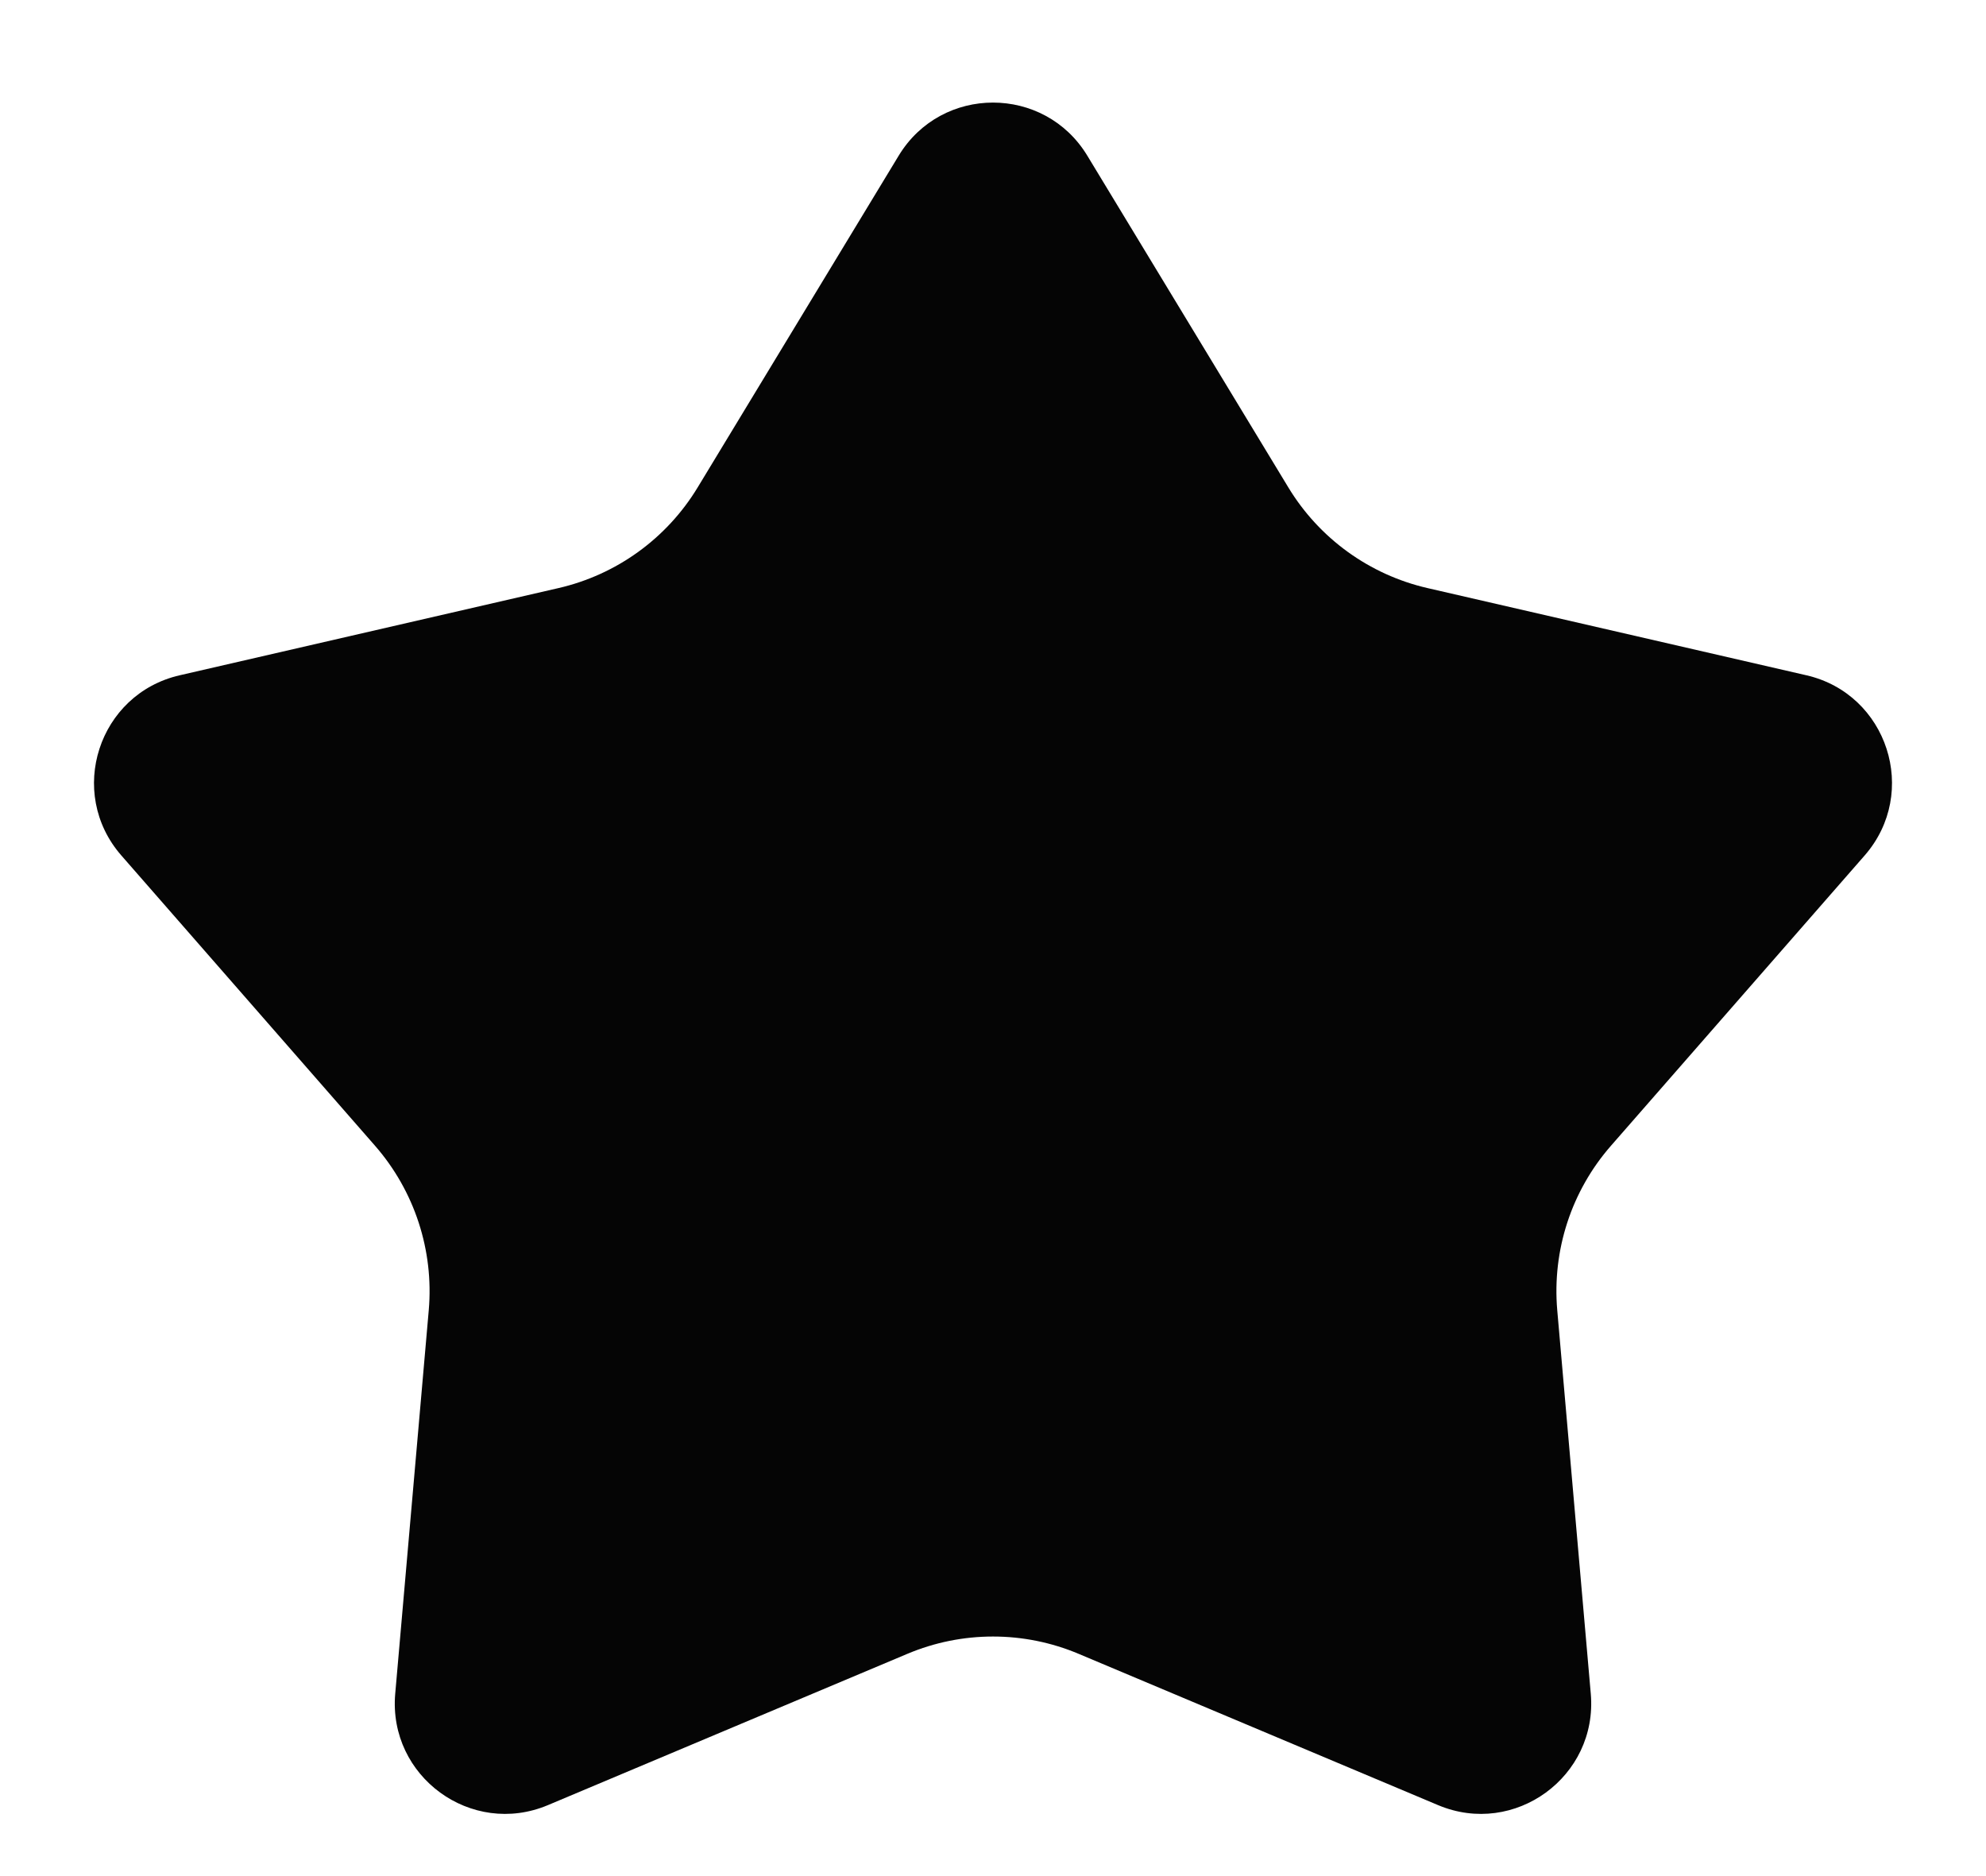 <svg width="18" height="17" viewBox="0 0 18 17" fill="none" xmlns="http://www.w3.org/2000/svg">
<path fill-rule="evenodd" clip-rule="evenodd" d="M8.145 1.411C8.534 0.769 9.466 0.769 9.855 1.411L11.677 4.417C11.957 4.879 12.412 5.208 12.939 5.329L16.372 6.119C17.108 6.288 17.398 7.182 16.9 7.752L14.601 10.382C14.242 10.792 14.067 11.33 14.114 11.872L14.418 15.348C14.483 16.098 13.728 16.649 13.034 16.357L9.776 14.986C9.28 14.777 8.72 14.777 8.224 14.986L4.966 16.357C4.272 16.649 3.517 16.098 3.582 15.348L3.886 11.872C3.933 11.33 3.757 10.792 3.399 10.382L1.1 7.752C0.602 7.182 0.892 6.288 1.629 6.119L5.061 5.329C5.588 5.208 6.043 4.879 6.323 4.417L8.145 1.411Z" fill="#050505"/>
</svg>
